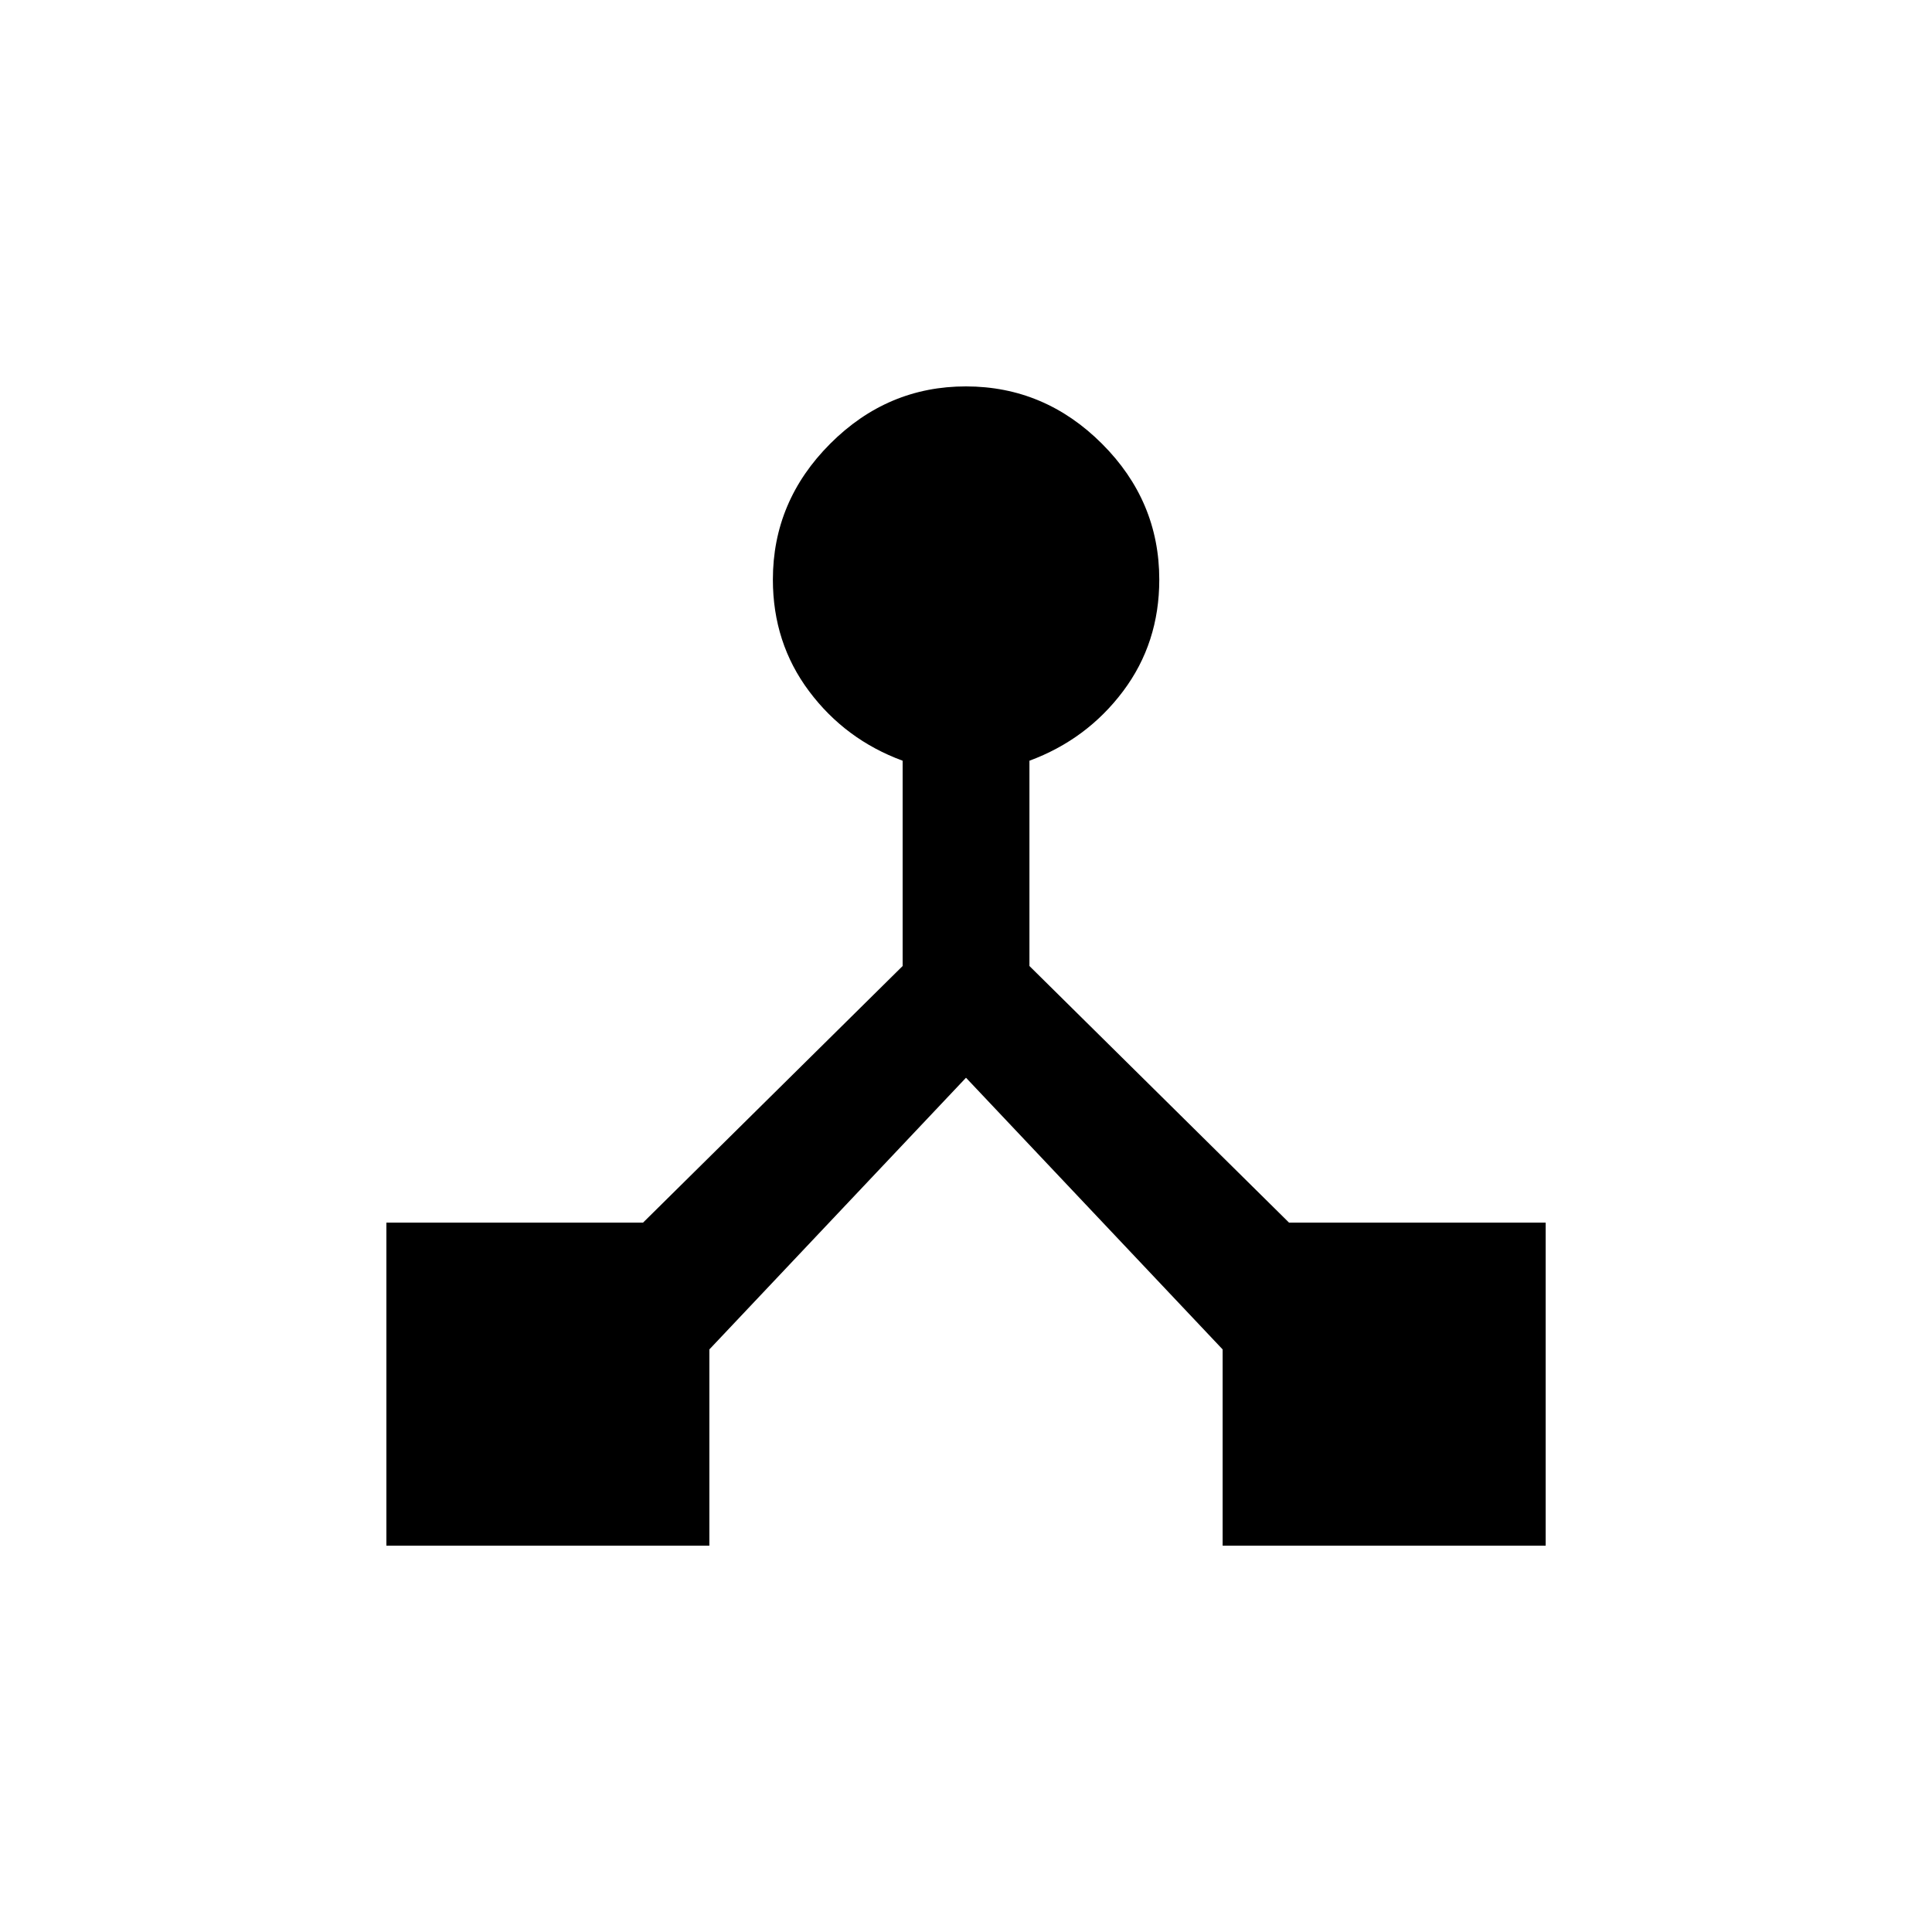 <!-- Generated by IcoMoon.io -->
<svg version="1.1" xmlns="http://www.w3.org/2000/svg" width="24" height="24" viewBox="0 0 24 24">
<title>device_hub</title>
<path d="M16.013 15.188h3.188v4.013h-4.013v-2.438l-3.188-3.375-3.188 3.375v2.438h-4.012v-4.013h3.188l3.225-3.188v-2.55q-0.712-0.262-1.162-0.863t-0.45-1.387q0-0.975 0.712-1.688t1.688-0.712 1.688 0.712 0.712 1.688q0 0.788-0.45 1.387t-1.163 0.863v2.55z"></path>
</svg>
